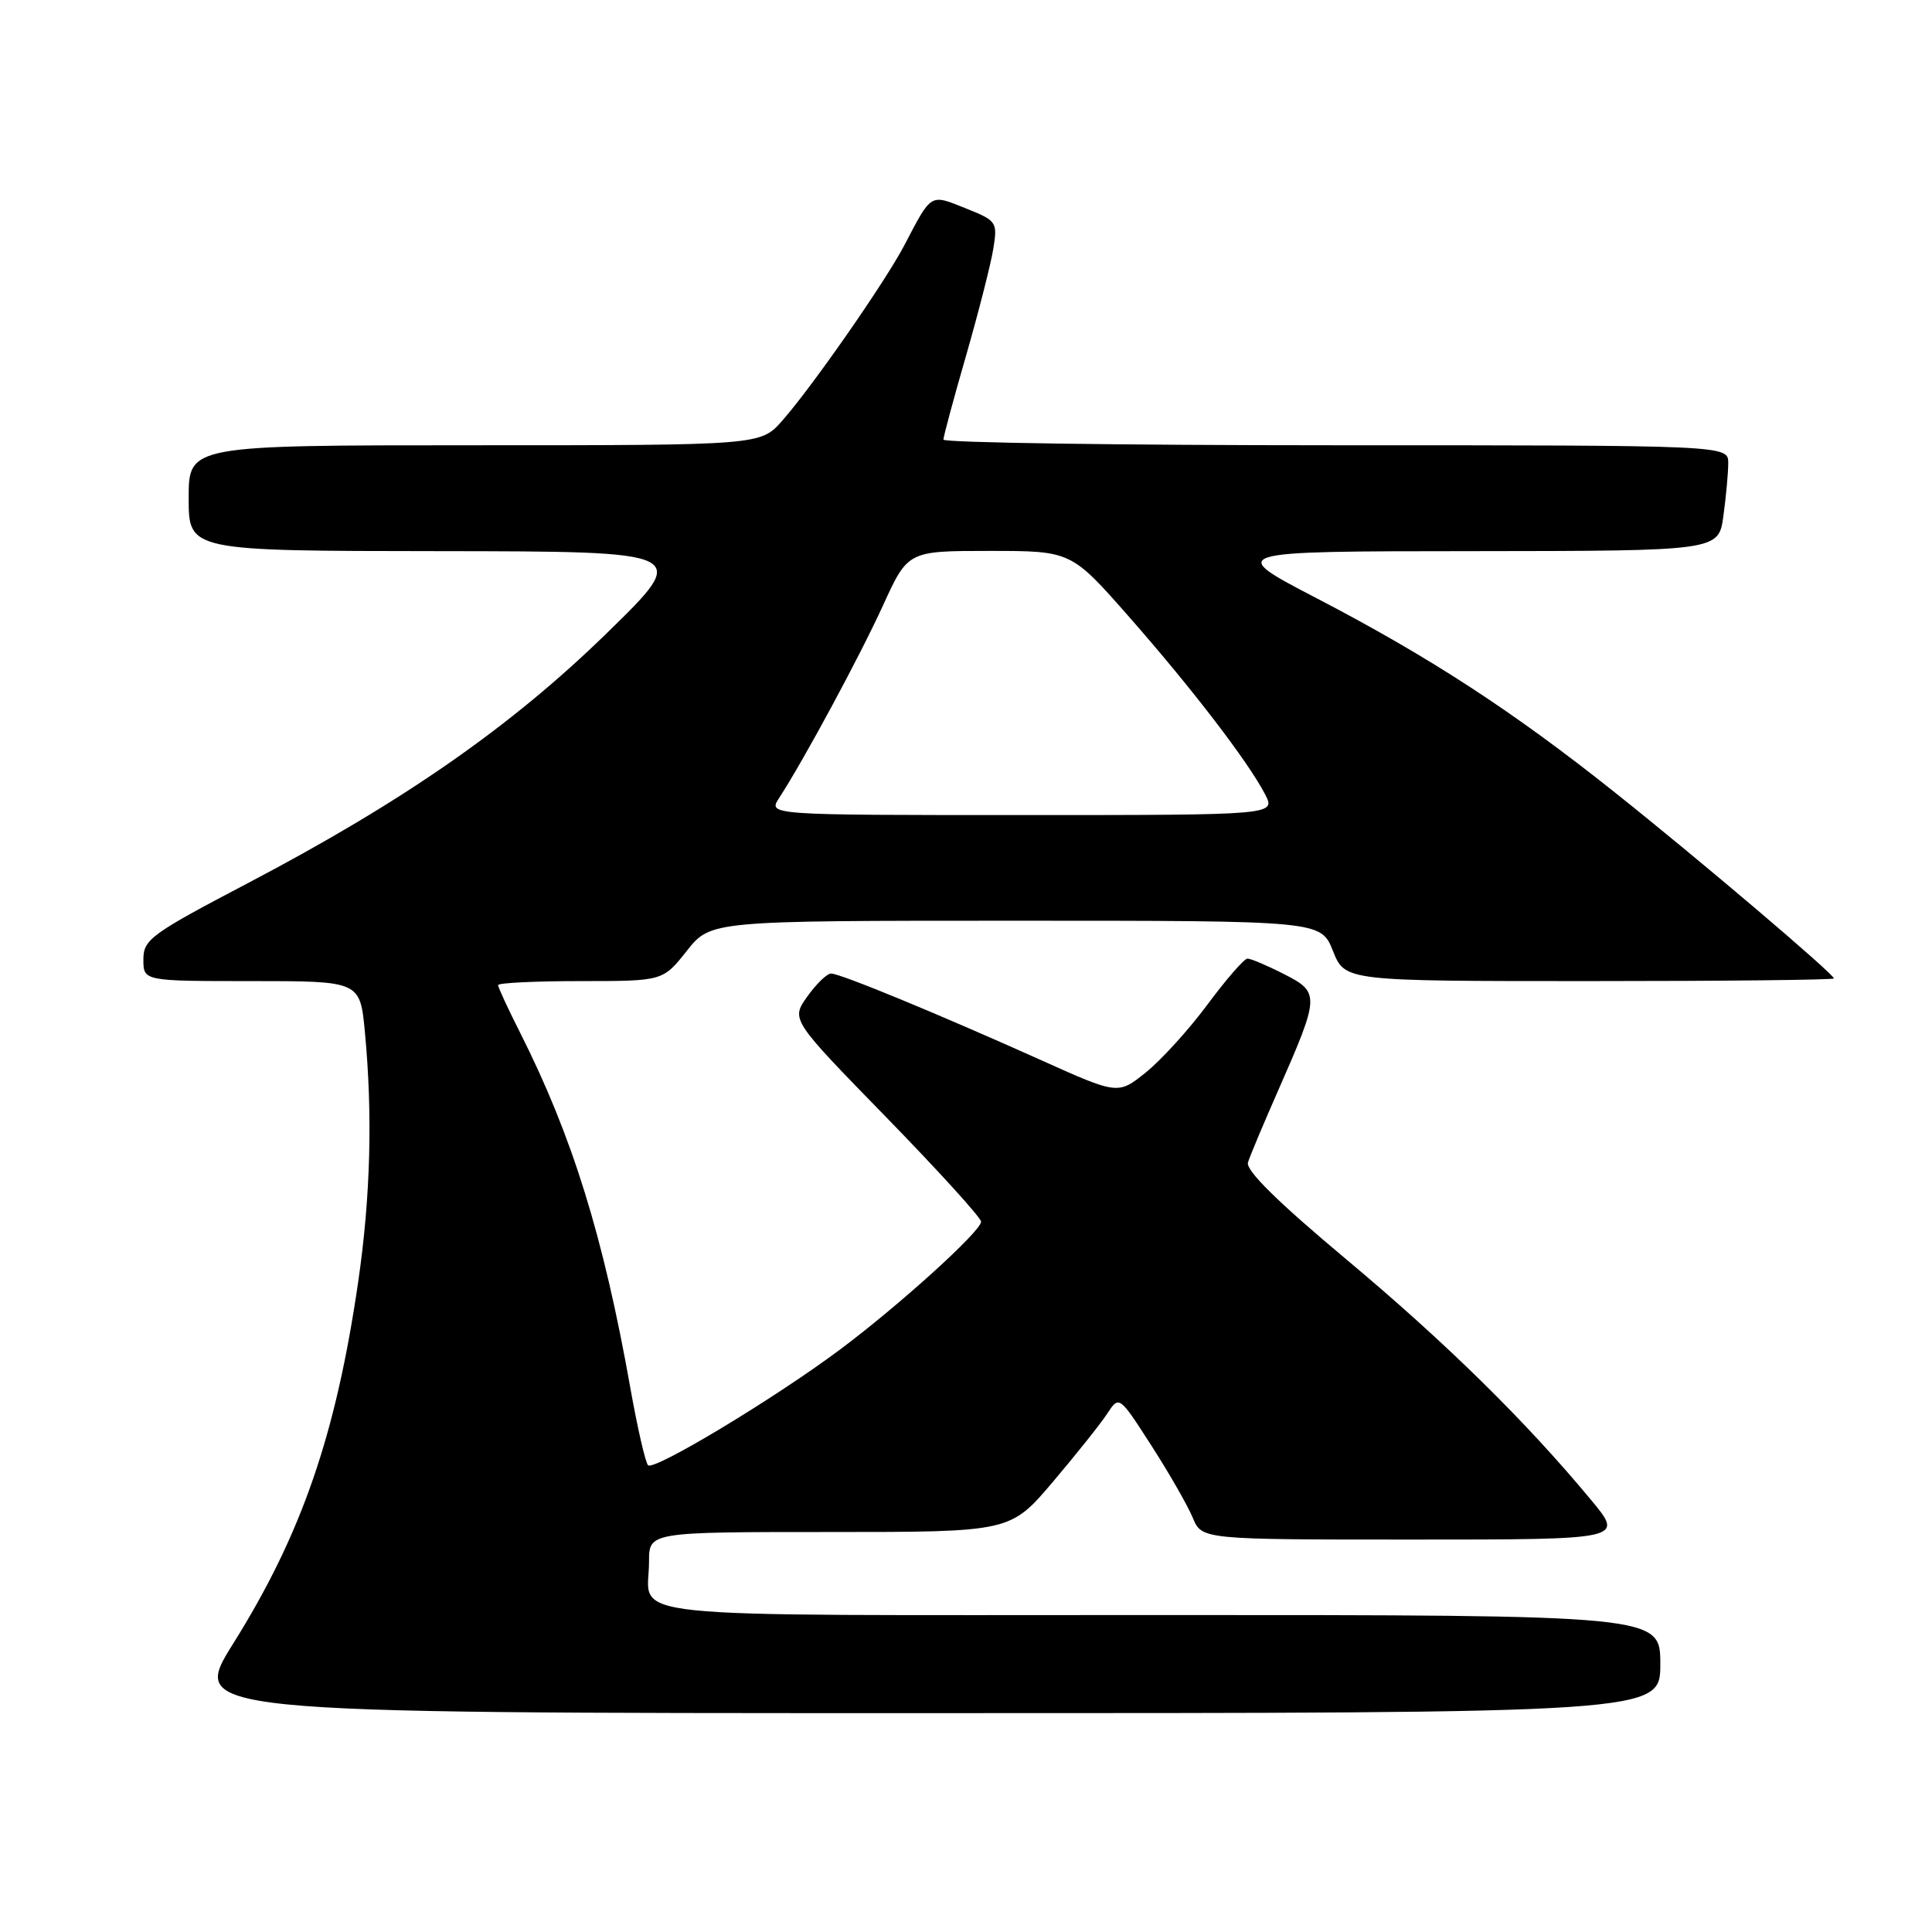 <?xml version="1.0" encoding="UTF-8" standalone="no"?>
<!DOCTYPE svg PUBLIC "-//W3C//DTD SVG 1.1//EN" "http://www.w3.org/Graphics/SVG/1.1/DTD/svg11.dtd" >
<svg xmlns="http://www.w3.org/2000/svg" xmlns:xlink="http://www.w3.org/1999/xlink" version="1.1" viewBox="0 0 256 256">
 <g >
 <path fill="currentColor"
d=" M 220.00 220.50 C 220.00 214.00 220.00 214.00 153.61 214.00 C 79.64 214.00 86.00 214.67 86.00 206.92 C 86.00 203.00 86.00 203.00 109.94 203.00 C 133.87 203.00 133.87 203.00 139.50 196.37 C 142.59 192.72 145.84 188.65 146.71 187.32 C 148.29 184.90 148.29 184.90 152.56 191.54 C 154.91 195.19 157.37 199.49 158.04 201.09 C 159.24 204.00 159.24 204.00 187.21 204.00 C 215.19 204.00 215.19 204.00 210.84 198.77 C 202.14 188.28 191.60 177.93 178.39 166.87 C 169.29 159.26 165.04 155.07 165.36 154.03 C 165.62 153.19 167.42 148.90 169.36 144.50 C 174.89 131.93 174.91 131.50 170.13 129.07 C 167.90 127.93 165.72 127.01 165.29 127.02 C 164.86 127.03 162.47 129.77 160.00 133.10 C 157.53 136.44 153.84 140.49 151.82 142.11 C 148.14 145.06 148.14 145.06 137.85 140.43 C 124.22 134.31 111.35 129.00 110.12 129.00 C 109.58 129.00 108.16 130.37 106.97 132.05 C 104.80 135.09 104.80 135.09 117.40 148.01 C 124.33 155.12 130.00 161.36 130.00 161.88 C 130.00 163.14 119.11 173.00 111.27 178.85 C 102.59 185.33 86.63 194.94 85.87 194.15 C 85.52 193.79 84.47 189.22 83.54 184.00 C 79.97 163.86 75.83 150.54 68.90 136.80 C 67.30 133.64 66.00 130.82 66.00 130.53 C 66.00 130.24 70.91 130.00 76.92 130.00 C 87.83 130.00 87.83 130.00 91.00 126.00 C 94.17 122.00 94.17 122.00 134.59 122.00 C 175.02 122.00 175.02 122.00 176.62 126.00 C 178.22 130.00 178.22 130.00 210.61 130.00 C 228.42 130.00 243.00 129.84 243.00 129.65 C 243.00 129.06 225.17 113.91 214.00 105.02 C 200.51 94.27 189.46 87.08 174.50 79.29 C 162.50 73.05 162.50 73.05 195.11 73.03 C 227.73 73.00 227.73 73.00 228.36 68.36 C 228.71 65.81 229.00 62.66 229.00 61.36 C 229.00 59.00 229.00 59.00 177.00 59.00 C 148.40 59.00 125.00 58.66 125.01 58.25 C 125.01 57.84 126.37 52.80 128.03 47.05 C 129.68 41.31 131.30 34.96 131.62 32.95 C 132.19 29.41 132.08 29.25 127.95 27.60 C 123.21 25.70 123.47 25.54 119.83 32.50 C 117.32 37.30 107.69 51.15 103.67 55.72 C 100.79 59.00 100.79 59.00 62.90 59.00 C 25.00 59.00 25.00 59.00 25.00 66.00 C 25.00 73.00 25.00 73.00 58.25 73.03 C 91.50 73.07 91.50 73.07 80.44 83.86 C 67.72 96.28 53.52 106.17 32.75 117.07 C 19.98 123.77 19.00 124.49 19.00 127.14 C 19.00 130.00 19.00 130.00 33.36 130.00 C 47.71 130.00 47.71 130.00 48.35 136.75 C 49.39 147.76 49.10 158.57 47.46 169.87 C 44.51 190.13 39.97 203.29 30.92 217.75 C 25.13 227.00 25.13 227.00 122.57 227.00 C 220.00 227.00 220.00 227.00 220.00 220.50 Z  M 103.23 105.75 C 106.54 100.66 113.89 87.03 116.99 80.25 C 120.30 73.00 120.30 73.00 131.11 73.00 C 141.93 73.00 141.93 73.00 149.62 81.75 C 158.02 91.31 165.40 100.95 167.63 105.25 C 169.05 108.00 169.05 108.00 135.41 108.00 C 101.77 108.00 101.77 108.00 103.23 105.75 Z "/>
</g>
</svg>